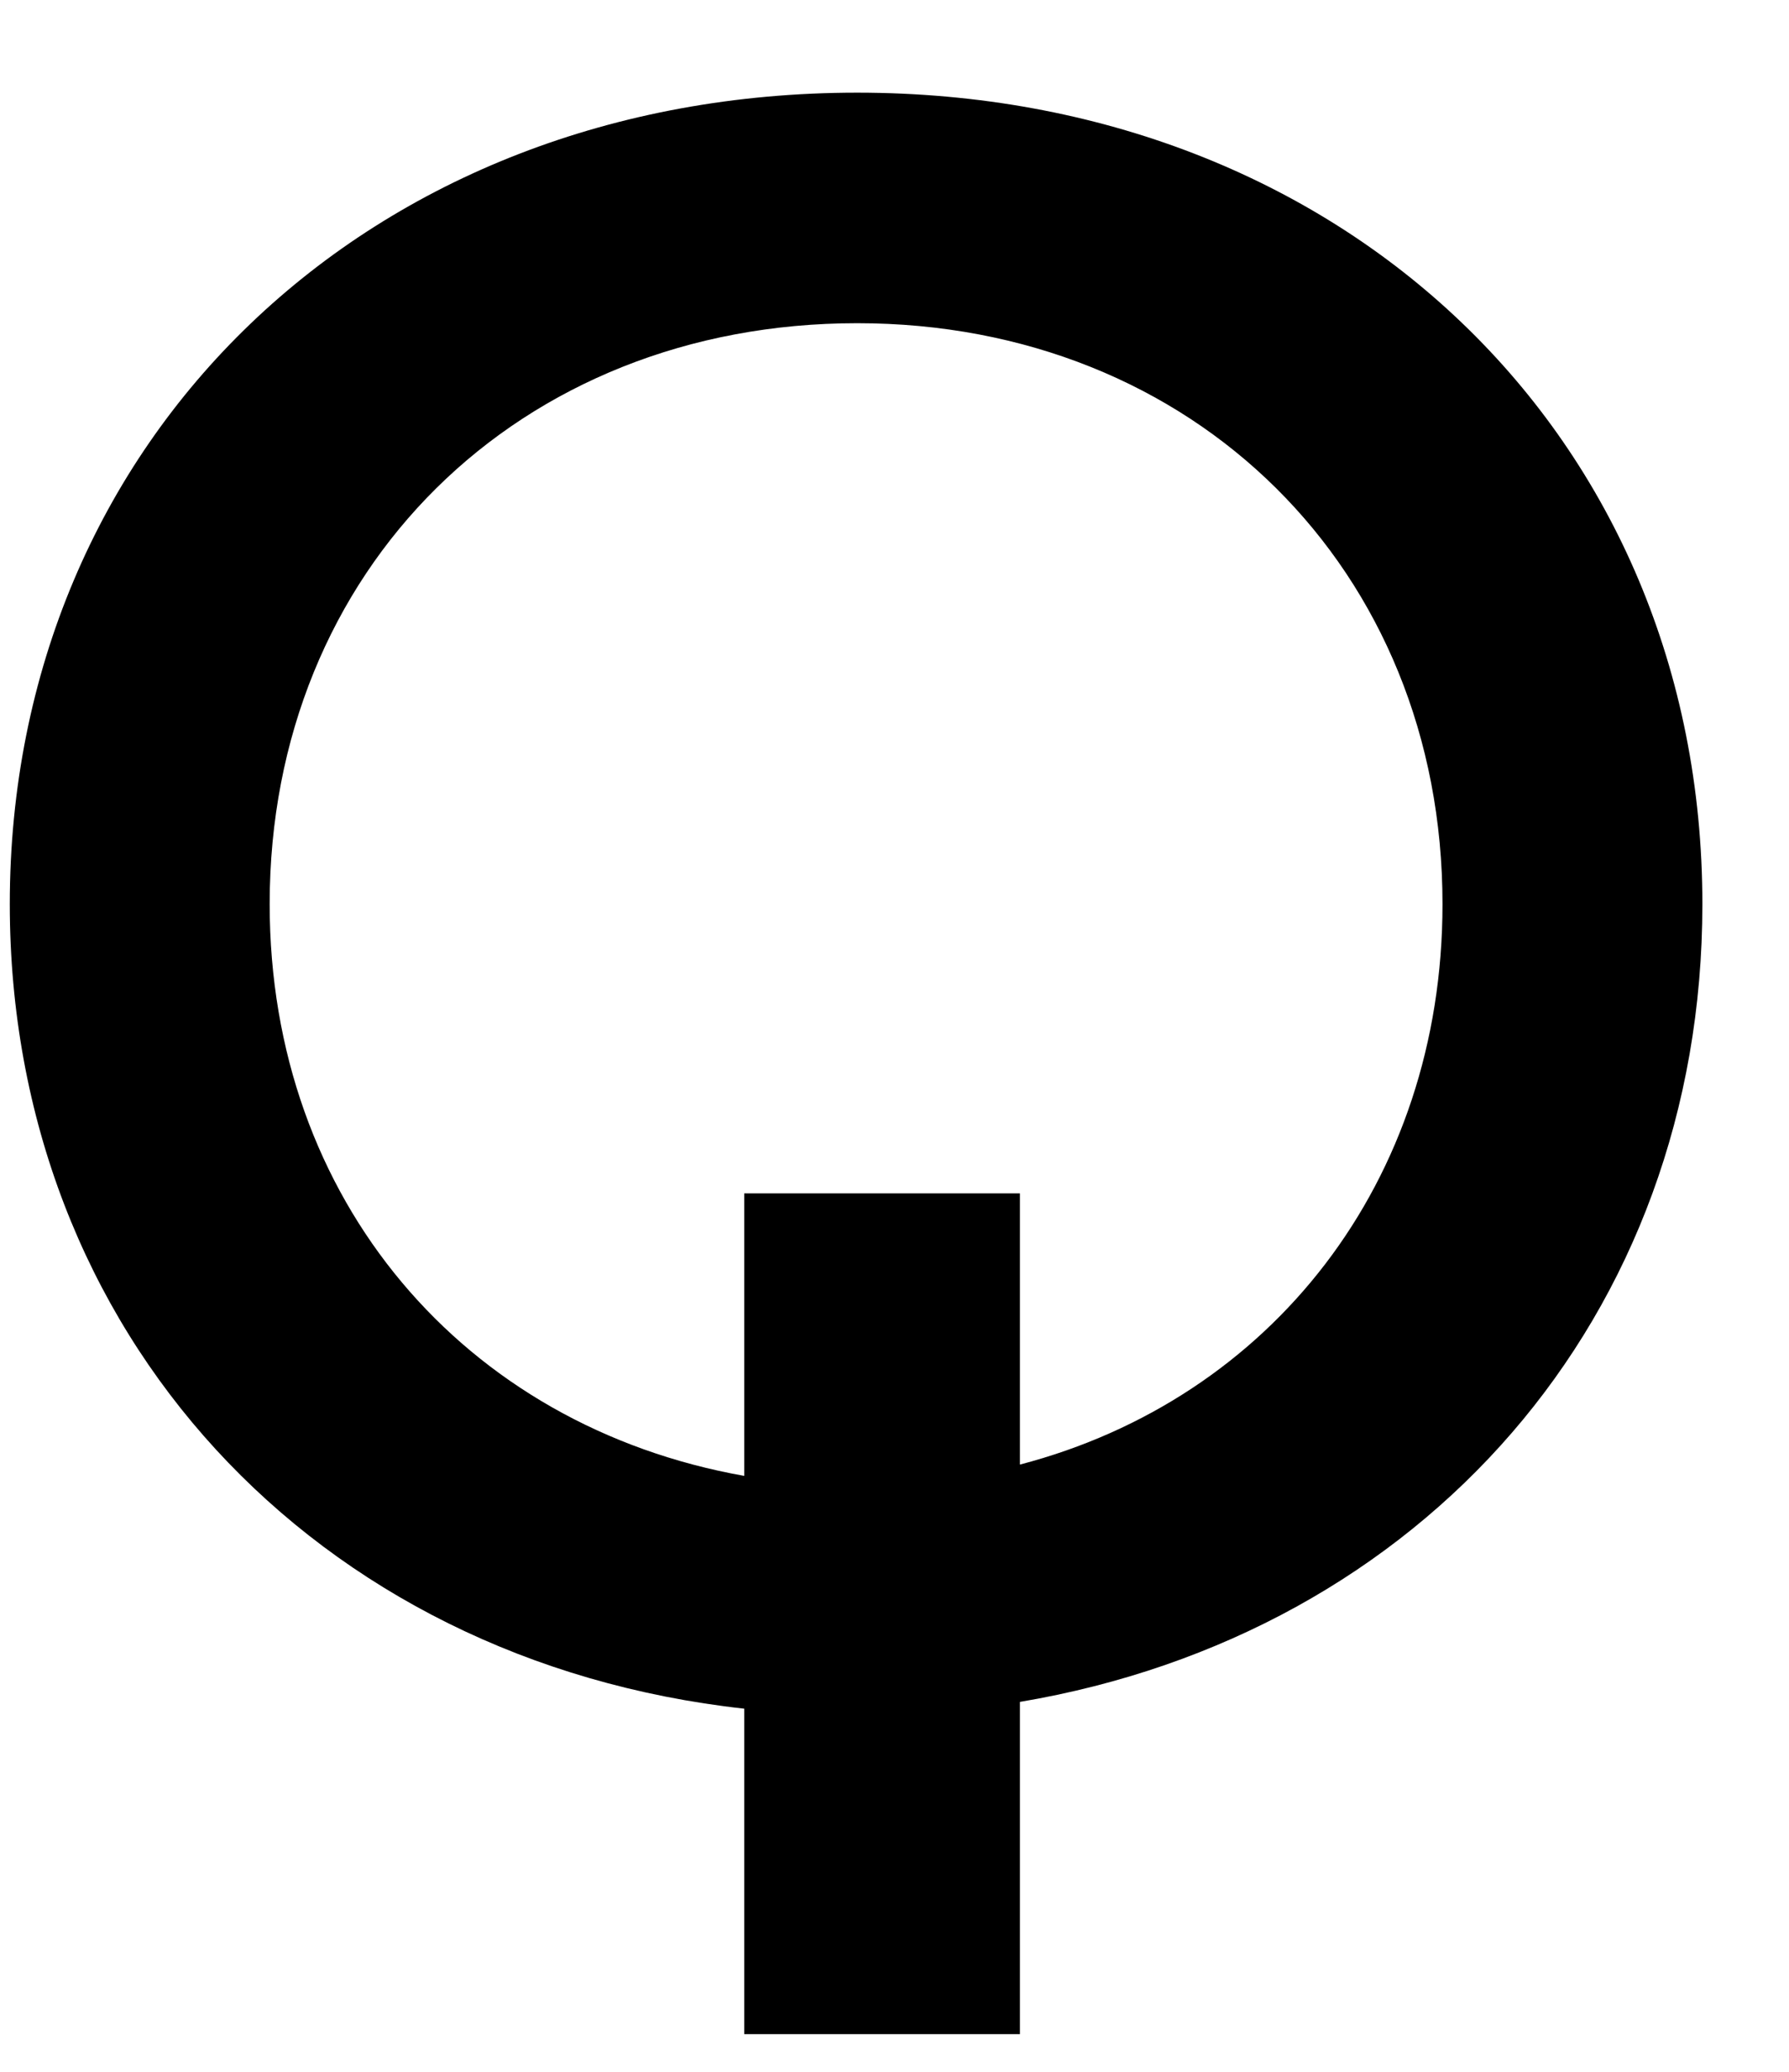 <svg width="19" height="22" viewBox="0 0 19 22" fill="none" xmlns="http://www.w3.org/2000/svg">
<path d="M7.904 15.672V12.672H10.832V15.552C13.496 14.856 15.32 12.552 15.32 9.6C15.32 6.048 12.68 3.432 9.104 3.432C5.504 3.432 2.864 6.048 2.864 9.6C2.864 12.744 4.928 15.144 7.904 15.672ZM10.832 18.072V21.6H7.904V18.144C3.344 17.64 0.104 14.16 0.104 9.6C0.104 4.656 3.92 0.984 9.104 0.984C14.264 0.984 18.08 4.632 18.08 9.6C18.08 13.992 15.104 17.352 10.832 18.072Z" fill="black"/>
</svg>

